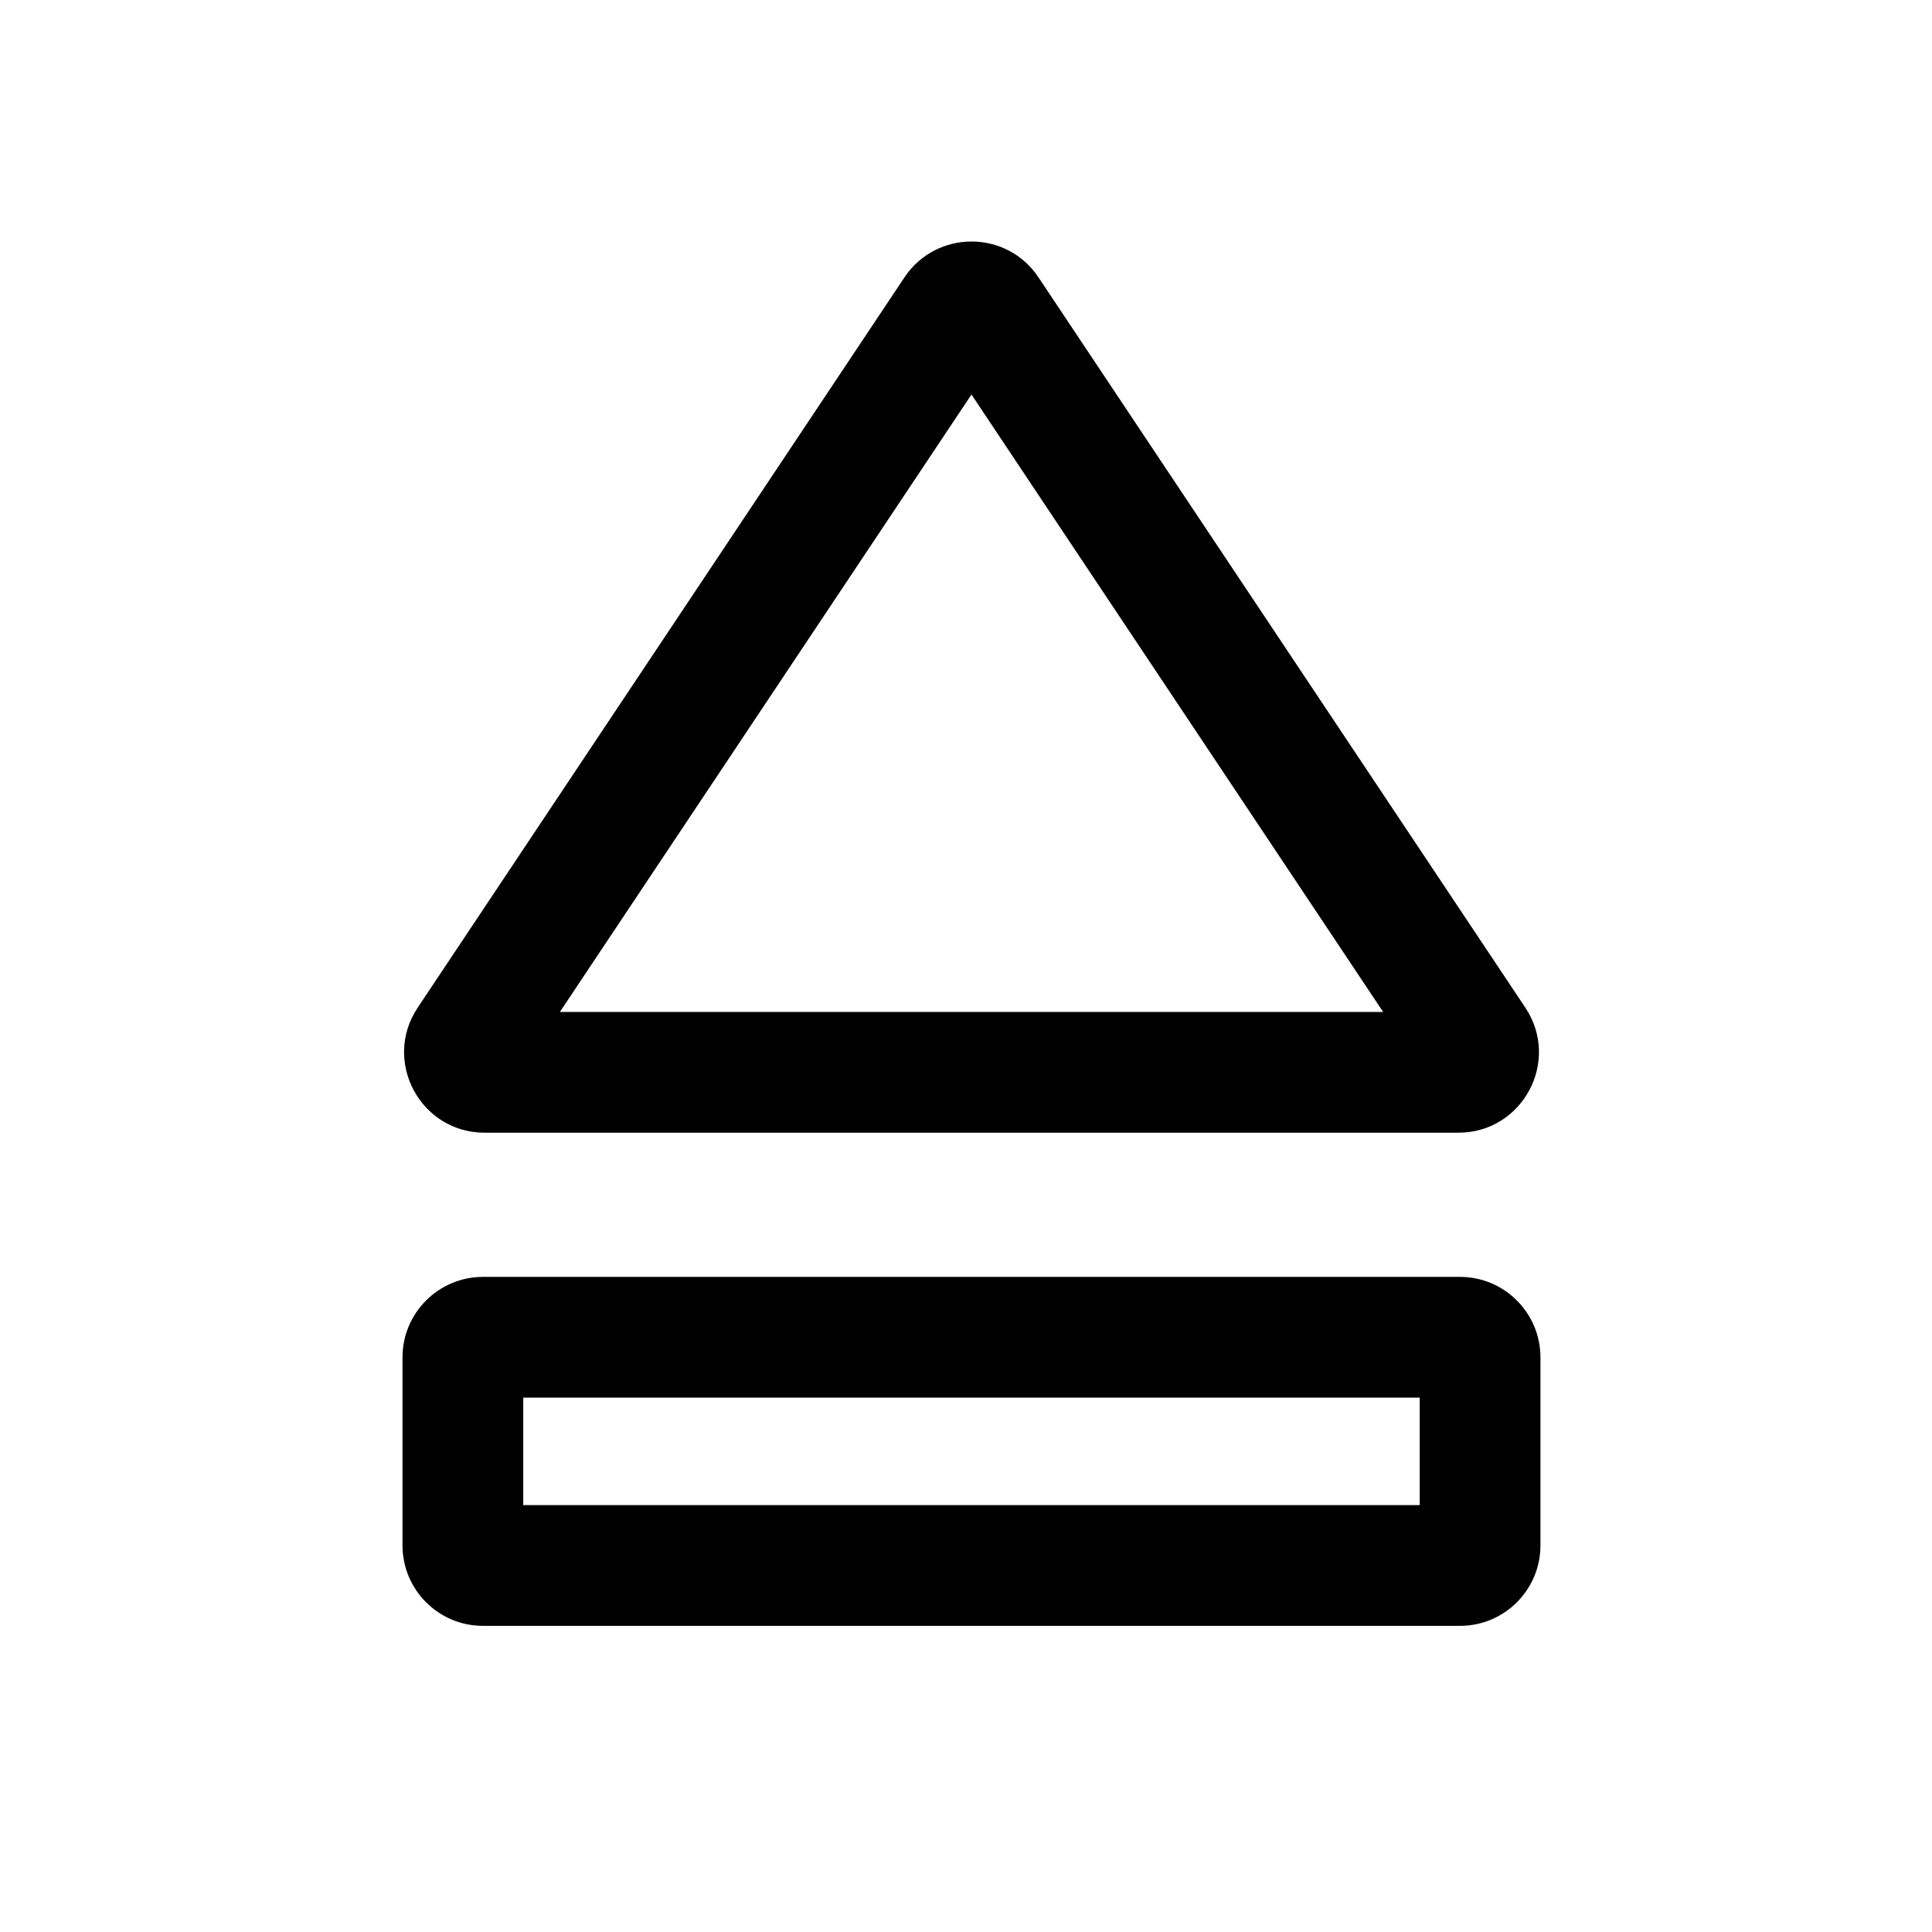 <svg width="24" height="24" viewBox="0 0 24 24" fill="none" xmlns="http://www.w3.org/2000/svg">
<path d="M17.182 12.571H6.955L12.068 4.901L17.182 12.571ZM18.116 14.071C18.915 14.071 19.391 13.181 18.948 12.517L12.9 3.445C12.505 2.852 11.632 2.852 11.236 3.445L5.189 12.517C4.746 13.181 5.222 14.071 6.021 14.071H18.116Z" fill="black"/>
<path d="M6.5 17.362H17.636V18.697H6.5V17.362ZM6 15.862C5.448 15.862 5 16.31 5 16.862V19.197C5 19.75 5.448 20.197 6 20.197H18.136C18.688 20.197 19.136 19.75 19.136 19.197V16.862C19.136 16.31 18.688 15.862 18.136 15.862H6Z" fill="black"/>
</svg>
